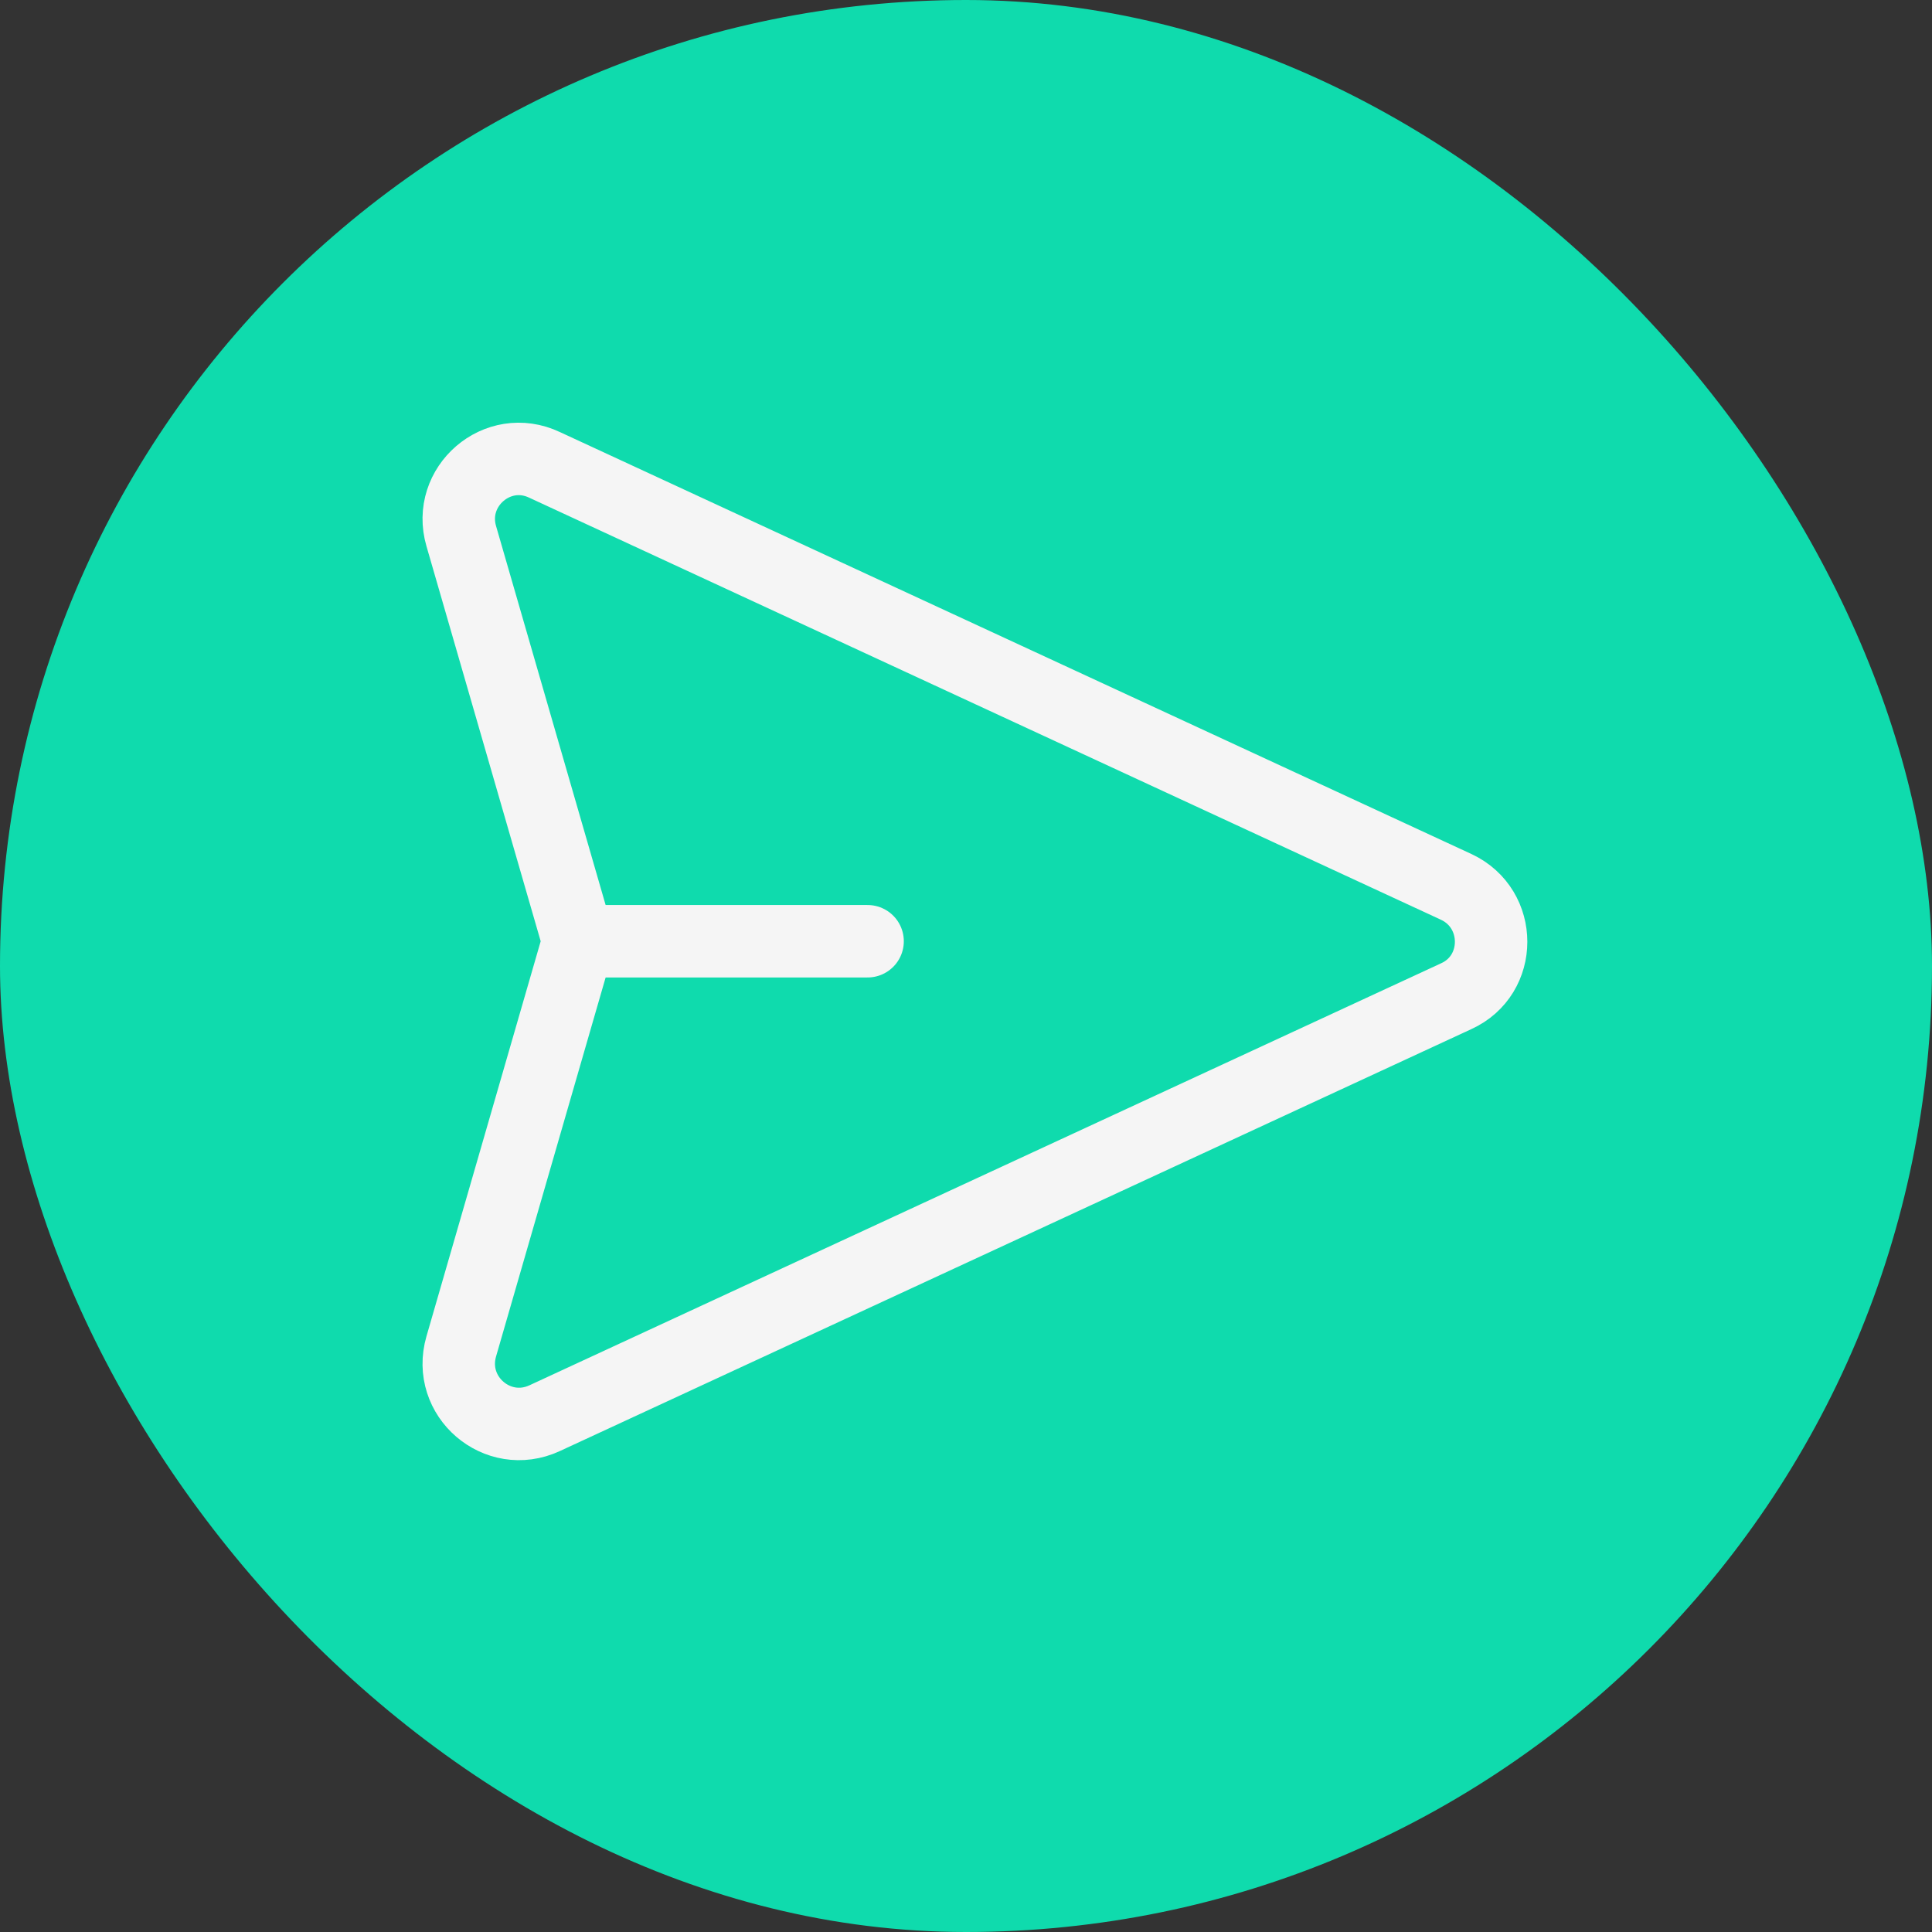 <svg width="32" height="32" viewBox="0 0 32 32" fill="none" xmlns="http://www.w3.org/2000/svg">
<rect x="0" y="0" width="32" height="32" fill="#333333" stroke="none"/>
<rect width="32" height="32" rx="16" fill="#0FDBAD"/>
<path d="M7.64 22.3L9.58 15.59L7.64 8.88C7.4 8.06 8.24 7.33 9.02 7.7L24.12 14.69C24.89 15.05 24.89 16.15 24.12 16.5L9.02 23.49C8.24 23.85 7.4 23.13 7.64 22.3Z" stroke="#F5F5F5" stroke-width="1.2" stroke-miterlimit="10" stroke-linecap="round" stroke-linejoin="round"/>
<path d="M9.58 15.59H14.37" stroke="#F5F5F5" stroke-width="1.2" stroke-miterlimit="10" stroke-linecap="round" stroke-linejoin="round"/>
</svg>

